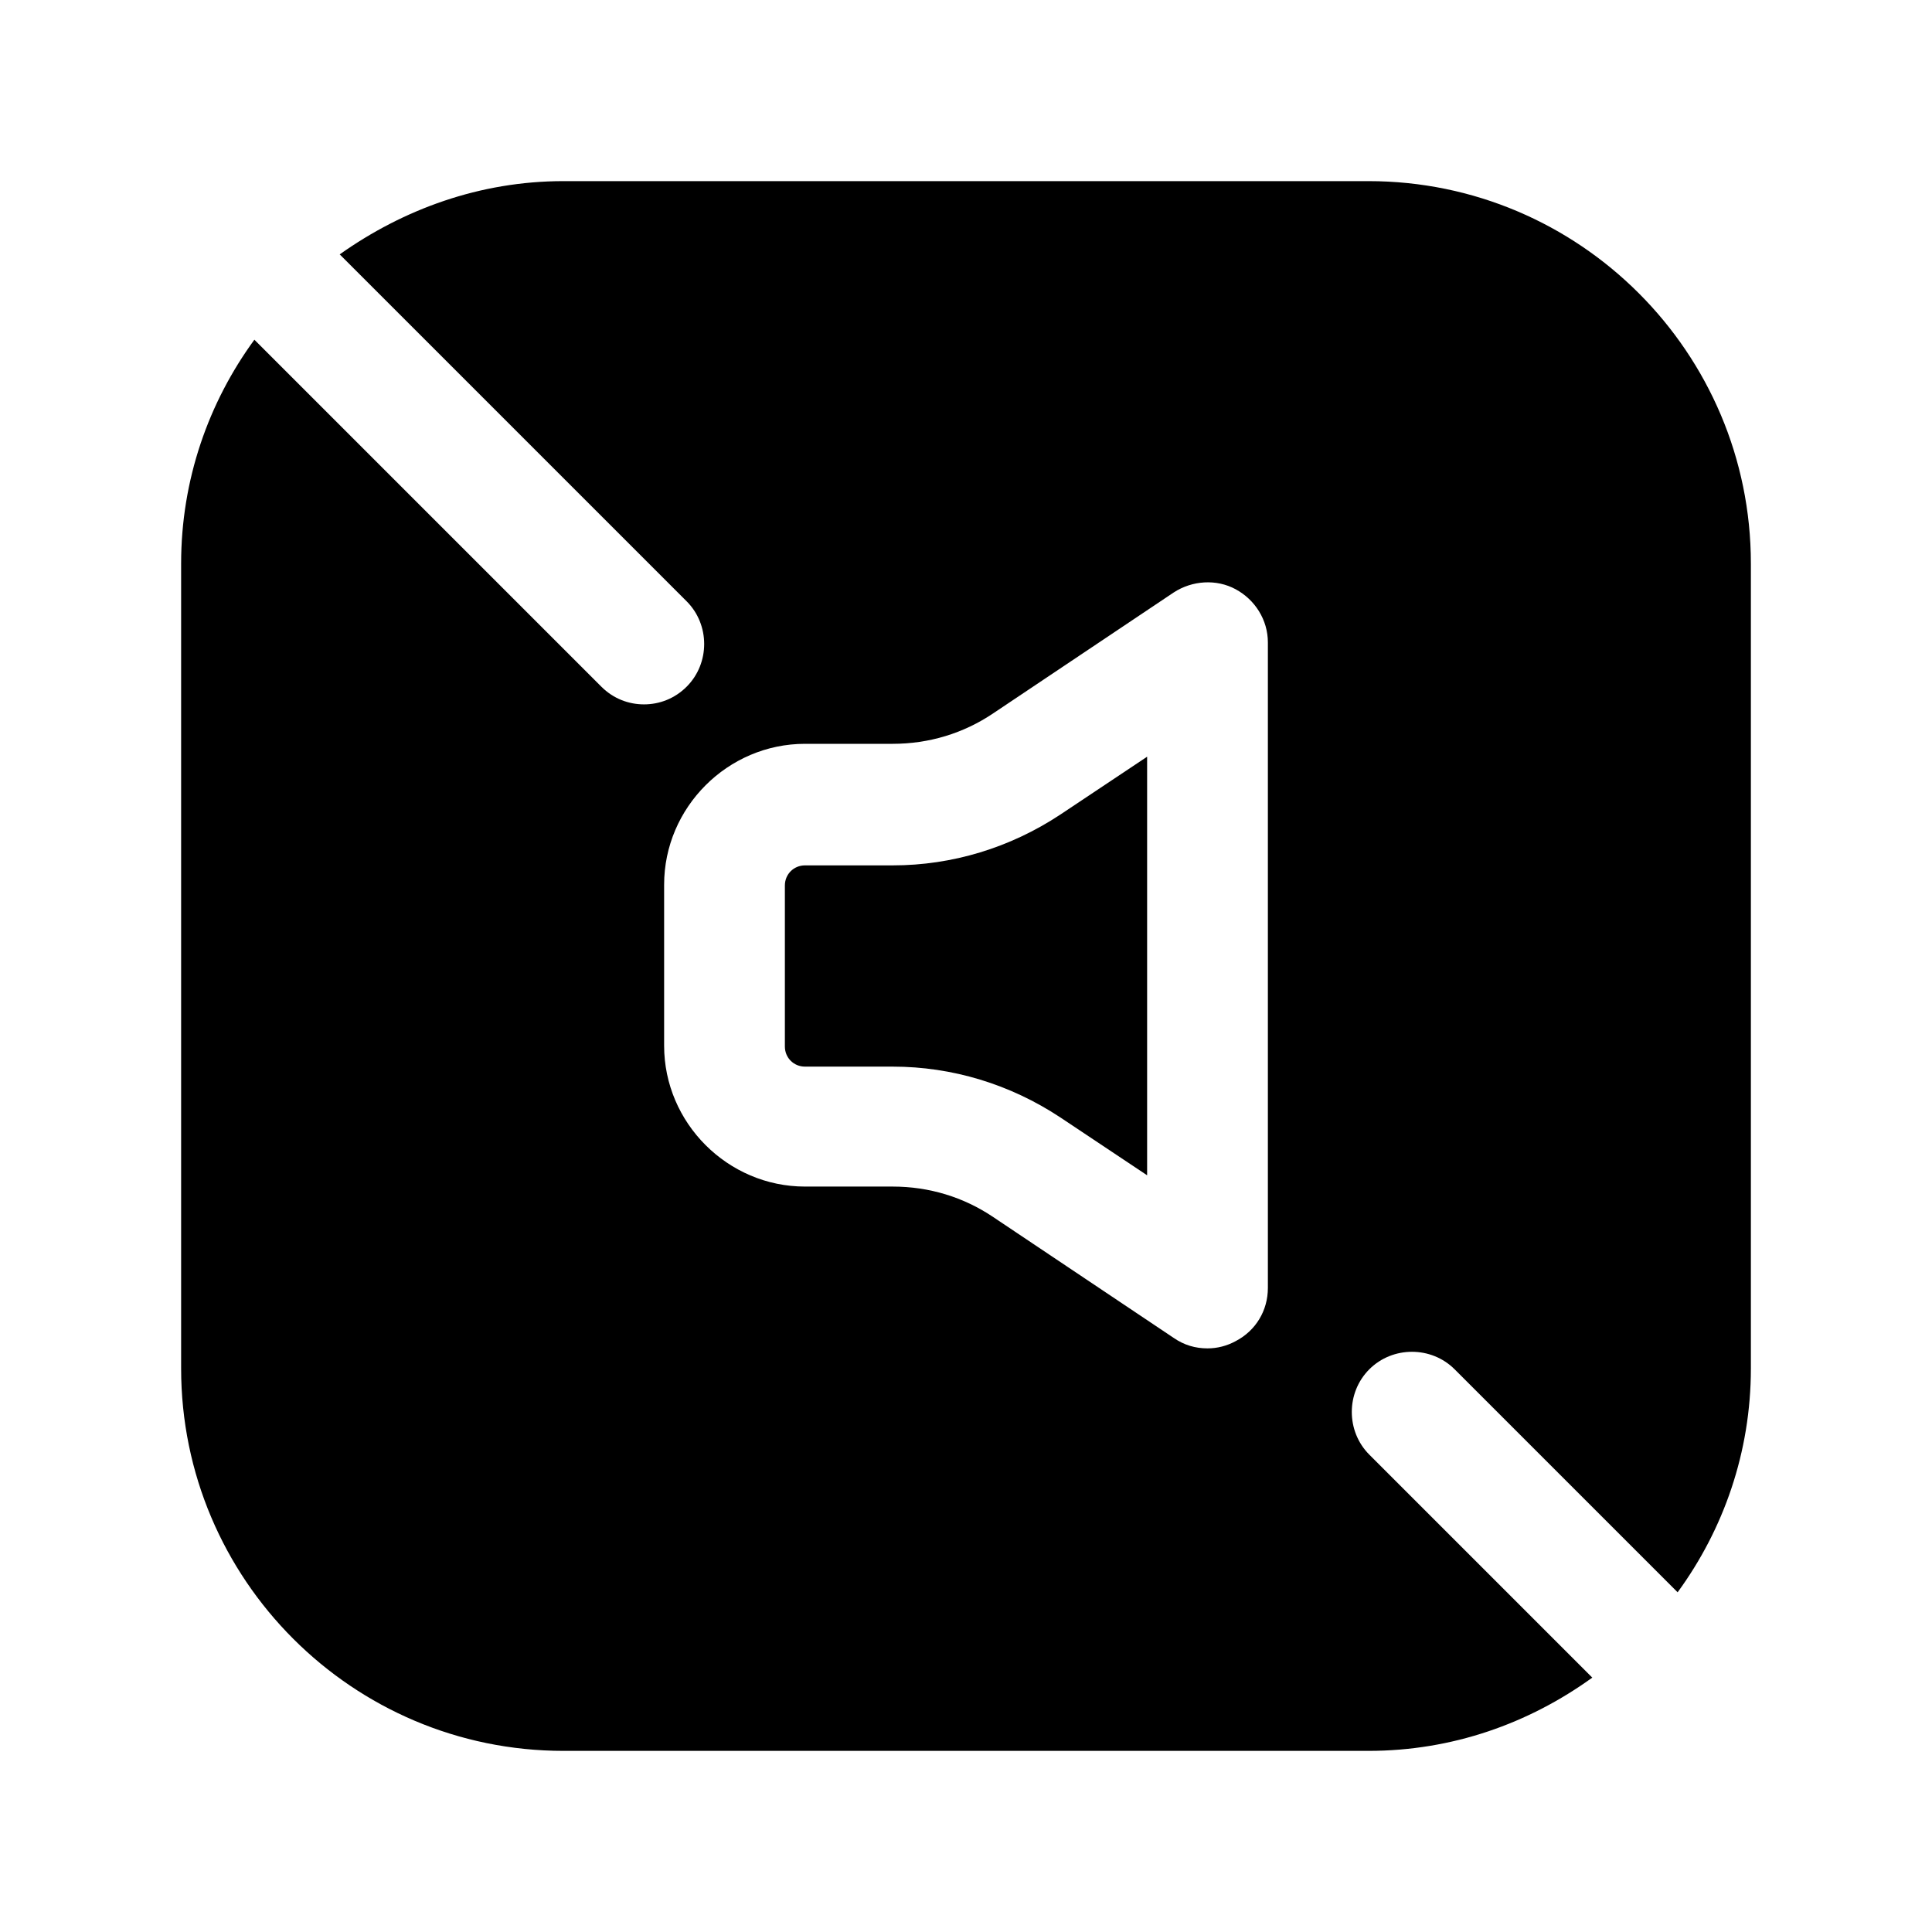 <svg width="24" height="24" viewBox="0 0 24 24" fill="none" xmlns="http://www.w3.org/2000/svg">
<path d="M11.09 10.75H10C9.86 10.75 9.75 10.86 9.75 11V13C9.75 13.14 9.86 13.25 10 13.25H11.09C11.83 13.25 12.55 13.47 13.17 13.88L14.25 14.6V9.4L13.17 10.12C12.55 10.53 11.83 10.75 11.09 10.75Z" fill="black"/>
<path d="M17 2.25H7C5.96 2.25 5.01 2.6 4.22 3.16L8.53 7.47C8.82 7.76 8.82 8.24 8.53 8.53C8.38 8.68 8.19 8.75 8 8.75C7.81 8.75 7.62 8.68 7.47 8.53L3.16 4.22C2.59 5 2.25 5.96 2.25 7V17C2.25 19.62 4.38 21.75 7 21.75H17C18.04 21.75 18.99 21.41 19.78 20.84L17.01 18.07C16.72 17.78 16.72 17.3 17.01 17.01C17.3 16.72 17.78 16.72 18.07 17.01L20.84 19.78C21.41 19 21.75 18.04 21.75 17V7C21.75 4.38 19.62 2.25 17 2.25ZM15.75 16C15.75 16.28 15.6 16.53 15.35 16.66C15.24 16.72 15.12 16.75 15 16.75C14.85 16.75 14.71 16.71 14.58 16.62L12.34 15.12C11.97 14.87 11.54 14.74 11.09 14.74H10C9.04 14.74 8.25 13.95 8.25 12.99V10.99C8.25 10.03 9.04 9.24 10 9.24H11.09C11.54 9.24 11.97 9.11 12.34 8.86L14.58 7.36C14.81 7.21 15.11 7.19 15.35 7.32C15.59 7.45 15.75 7.7 15.75 7.98V16Z" fill="black"/>
</svg>
